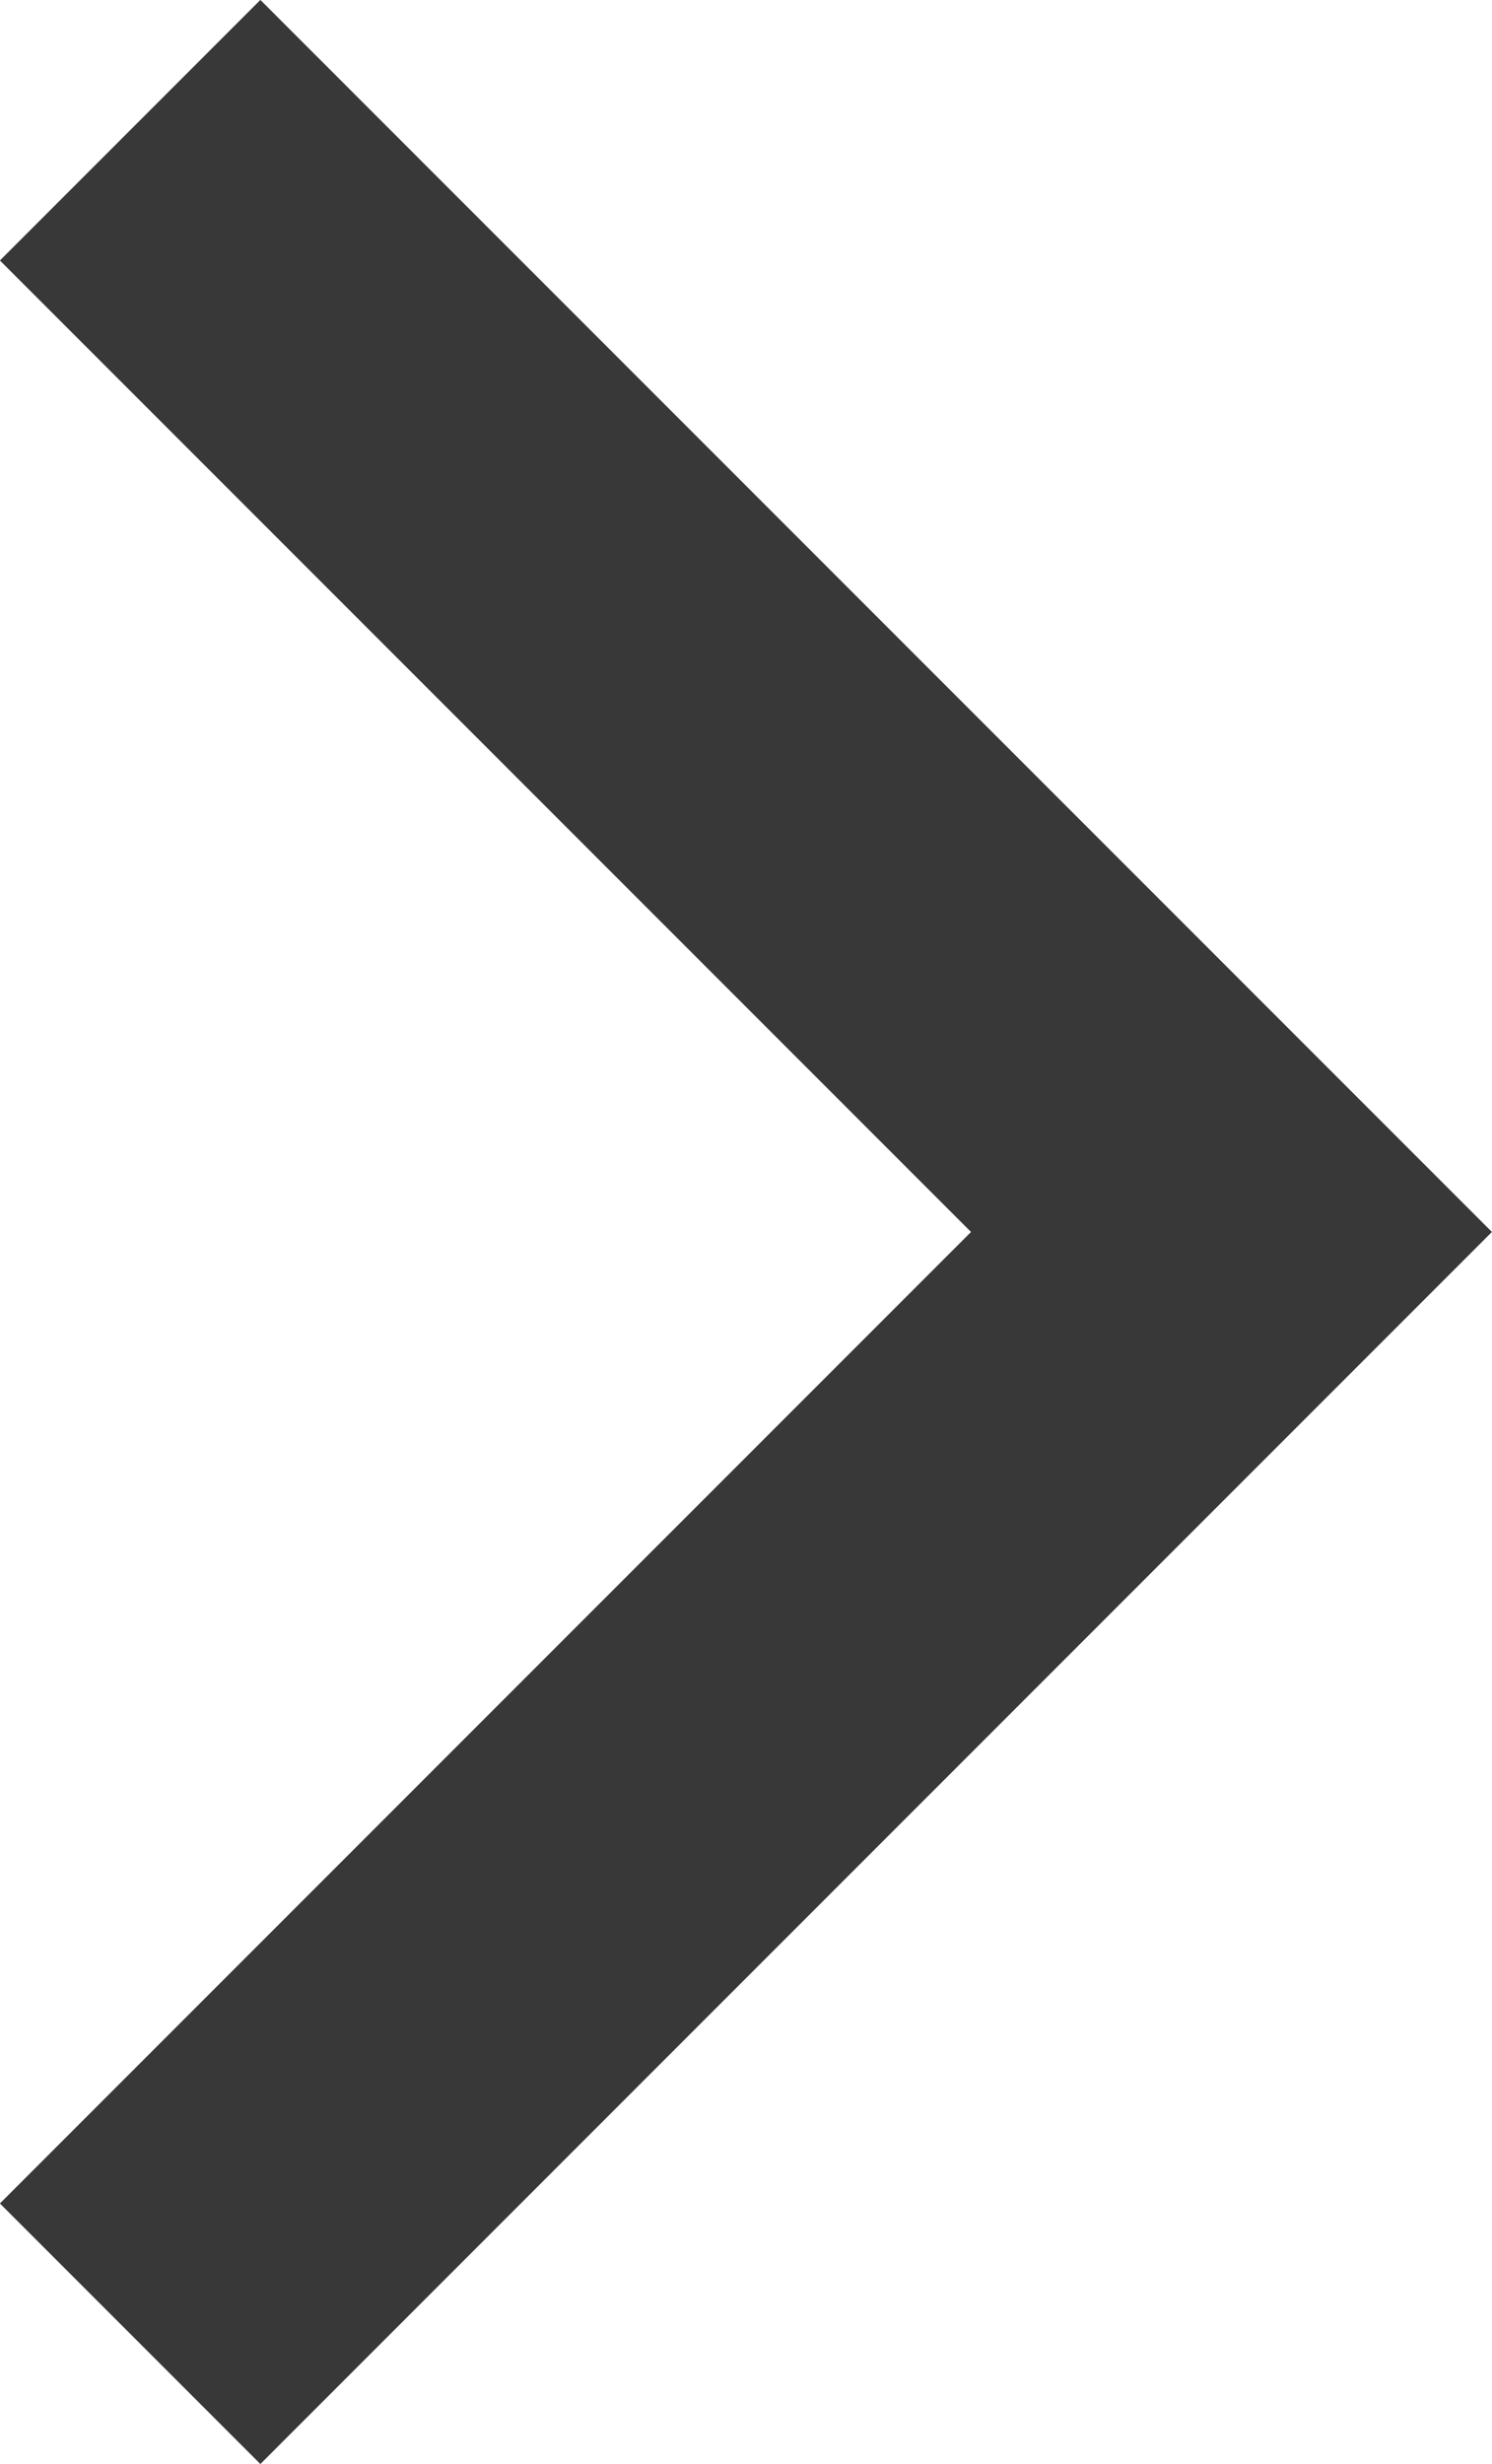 <svg xmlns="http://www.w3.org/2000/svg" width="6.076" height="10.03" viewBox="0 0 6.076 10.03">
    <path fill="none" stroke="#383838" stroke-width="1.5px" d="M3466.277 152.52l4.485 4.485 4.485-4.485" transform="translate(-151.99 3475.777) rotate(-90)"/>
</svg>
